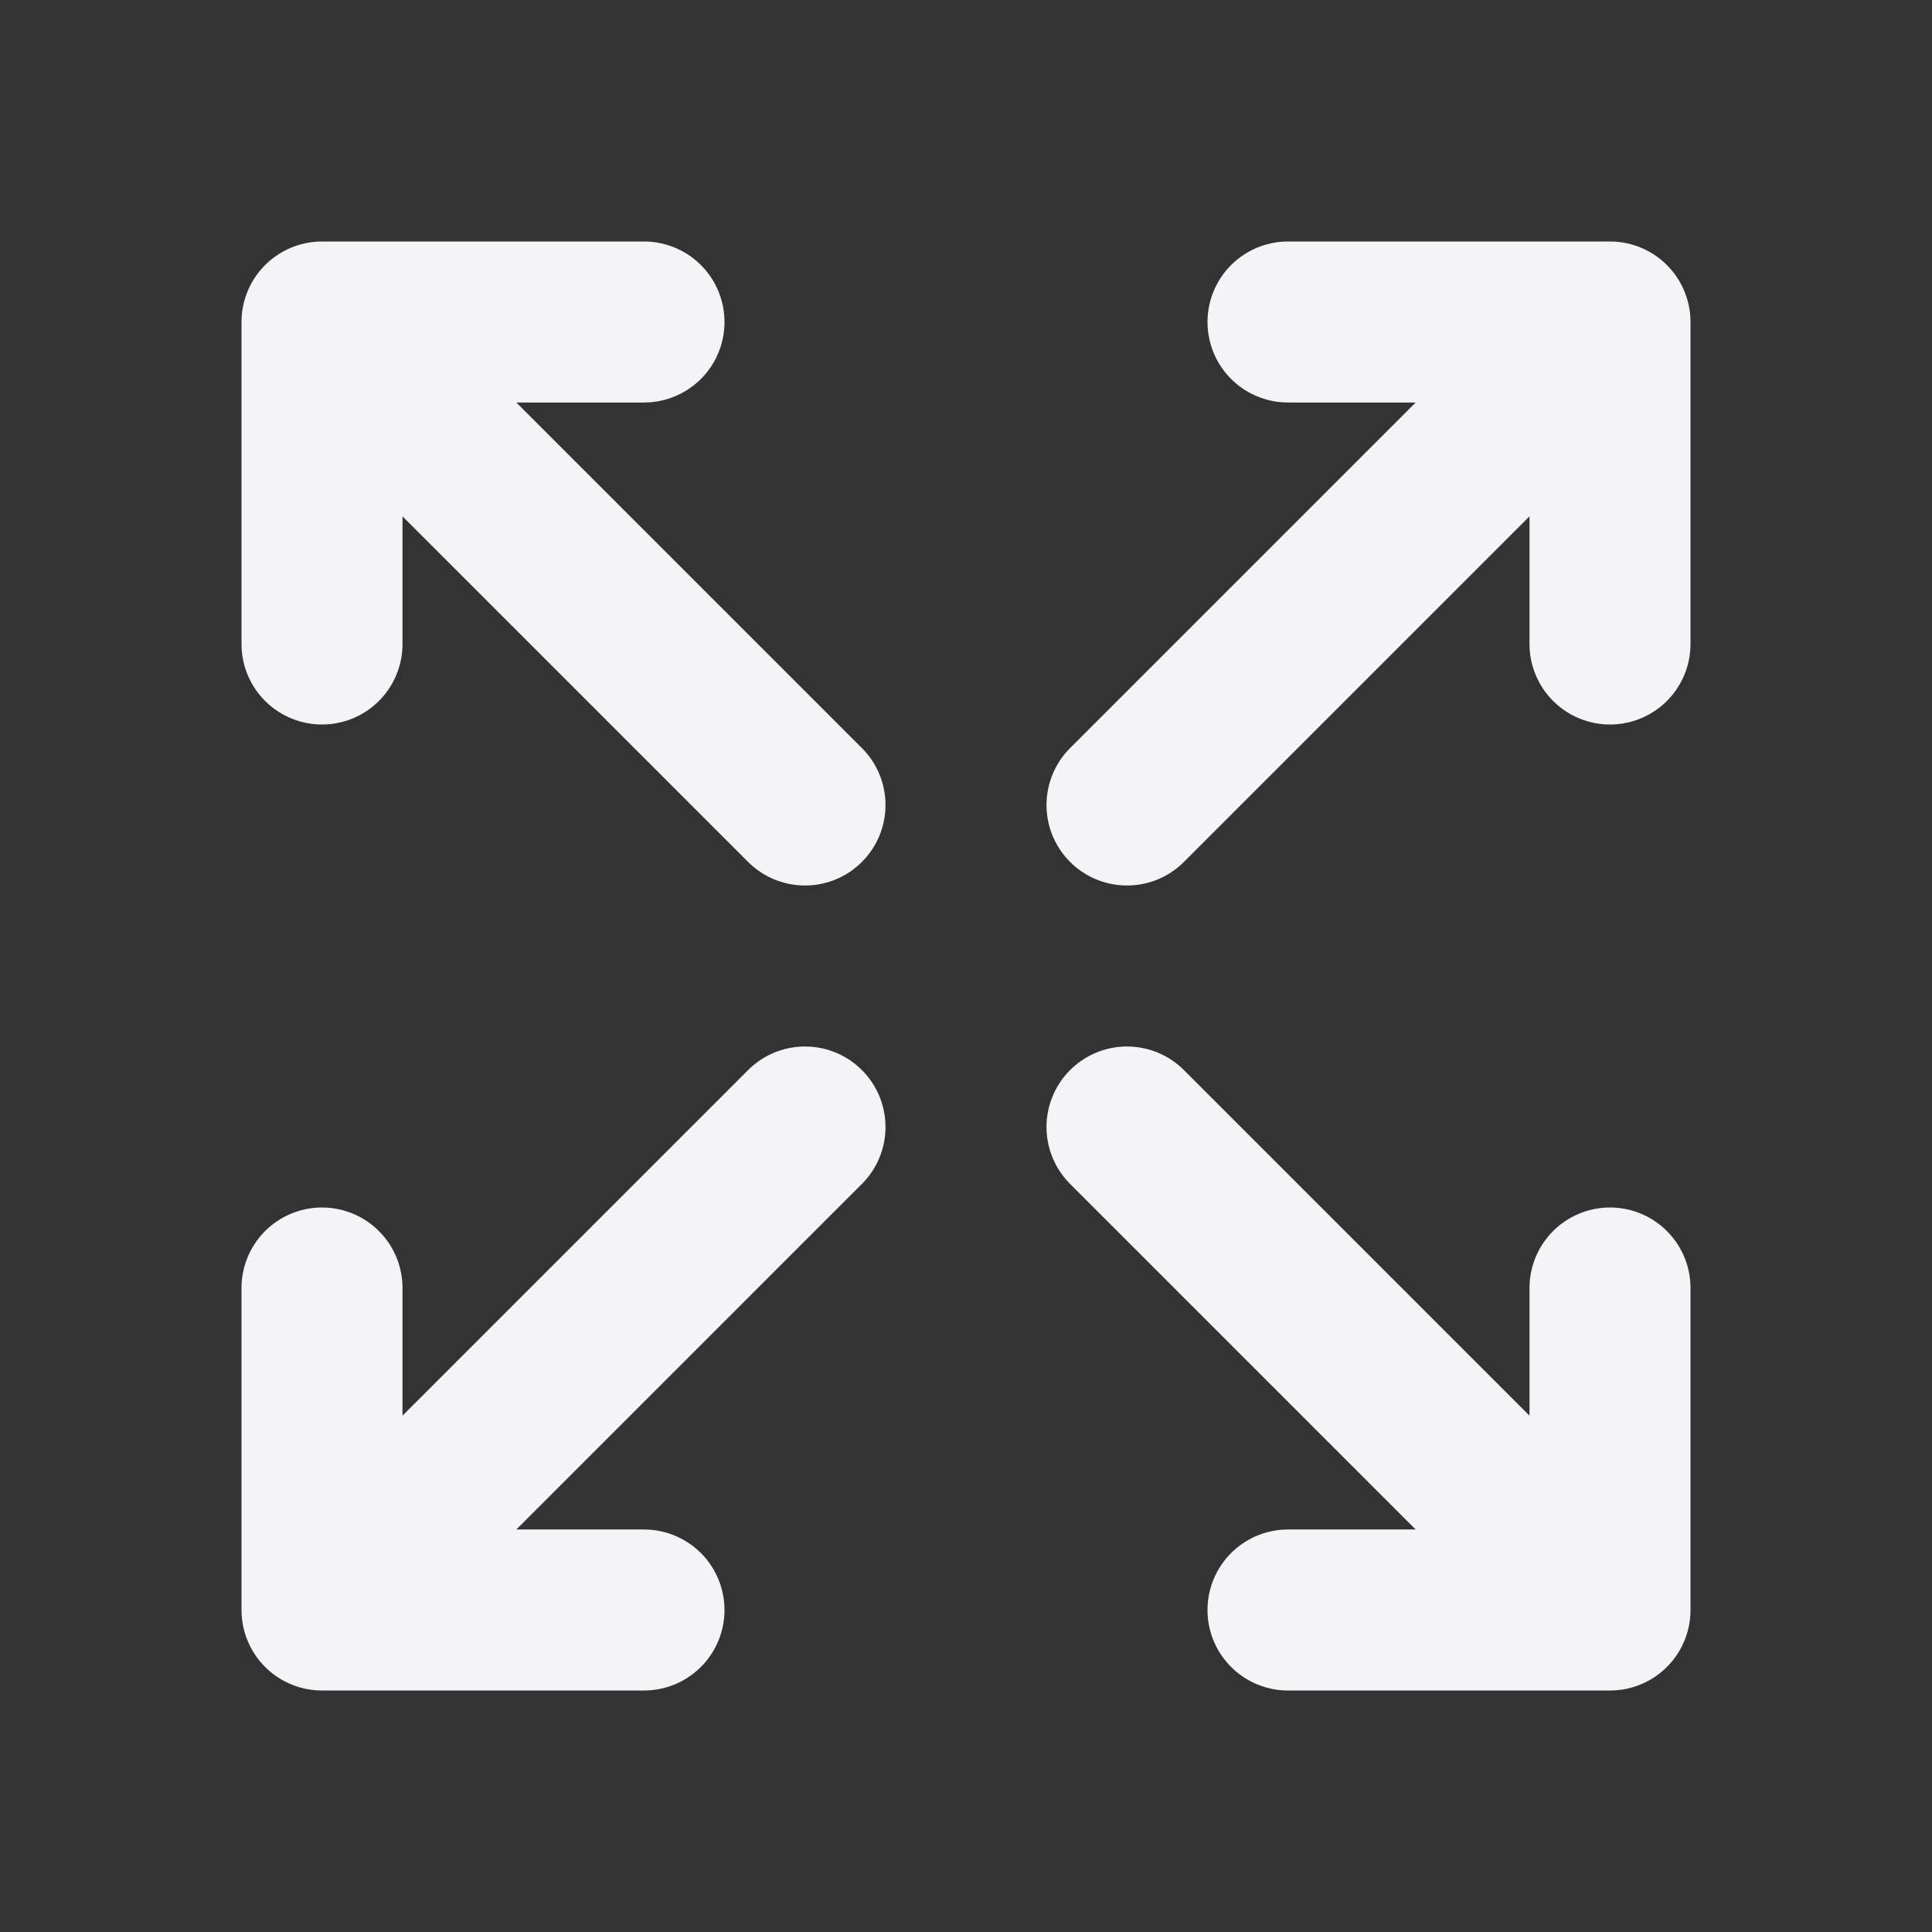 <svg fill="none" height="24" stroke="#f4f4f7" stroke-linecap="round" stroke-linejoin="round" stroke-width="2" width="24" xmlns="http://www.w3.org/2000/svg">
    <rect width="100%" height="100%" fill="#333333" stroke="none"/>
    <path d="M0 0h24v24H0z" stroke="none"/>
    <path d="M16 4h4v4m-6 2 6-6M8 20H4v-4m0 4 6-6m6 6h4v-4m-6-2 6 6M8 4H4v4m0-4 6 6"/>
</svg>
